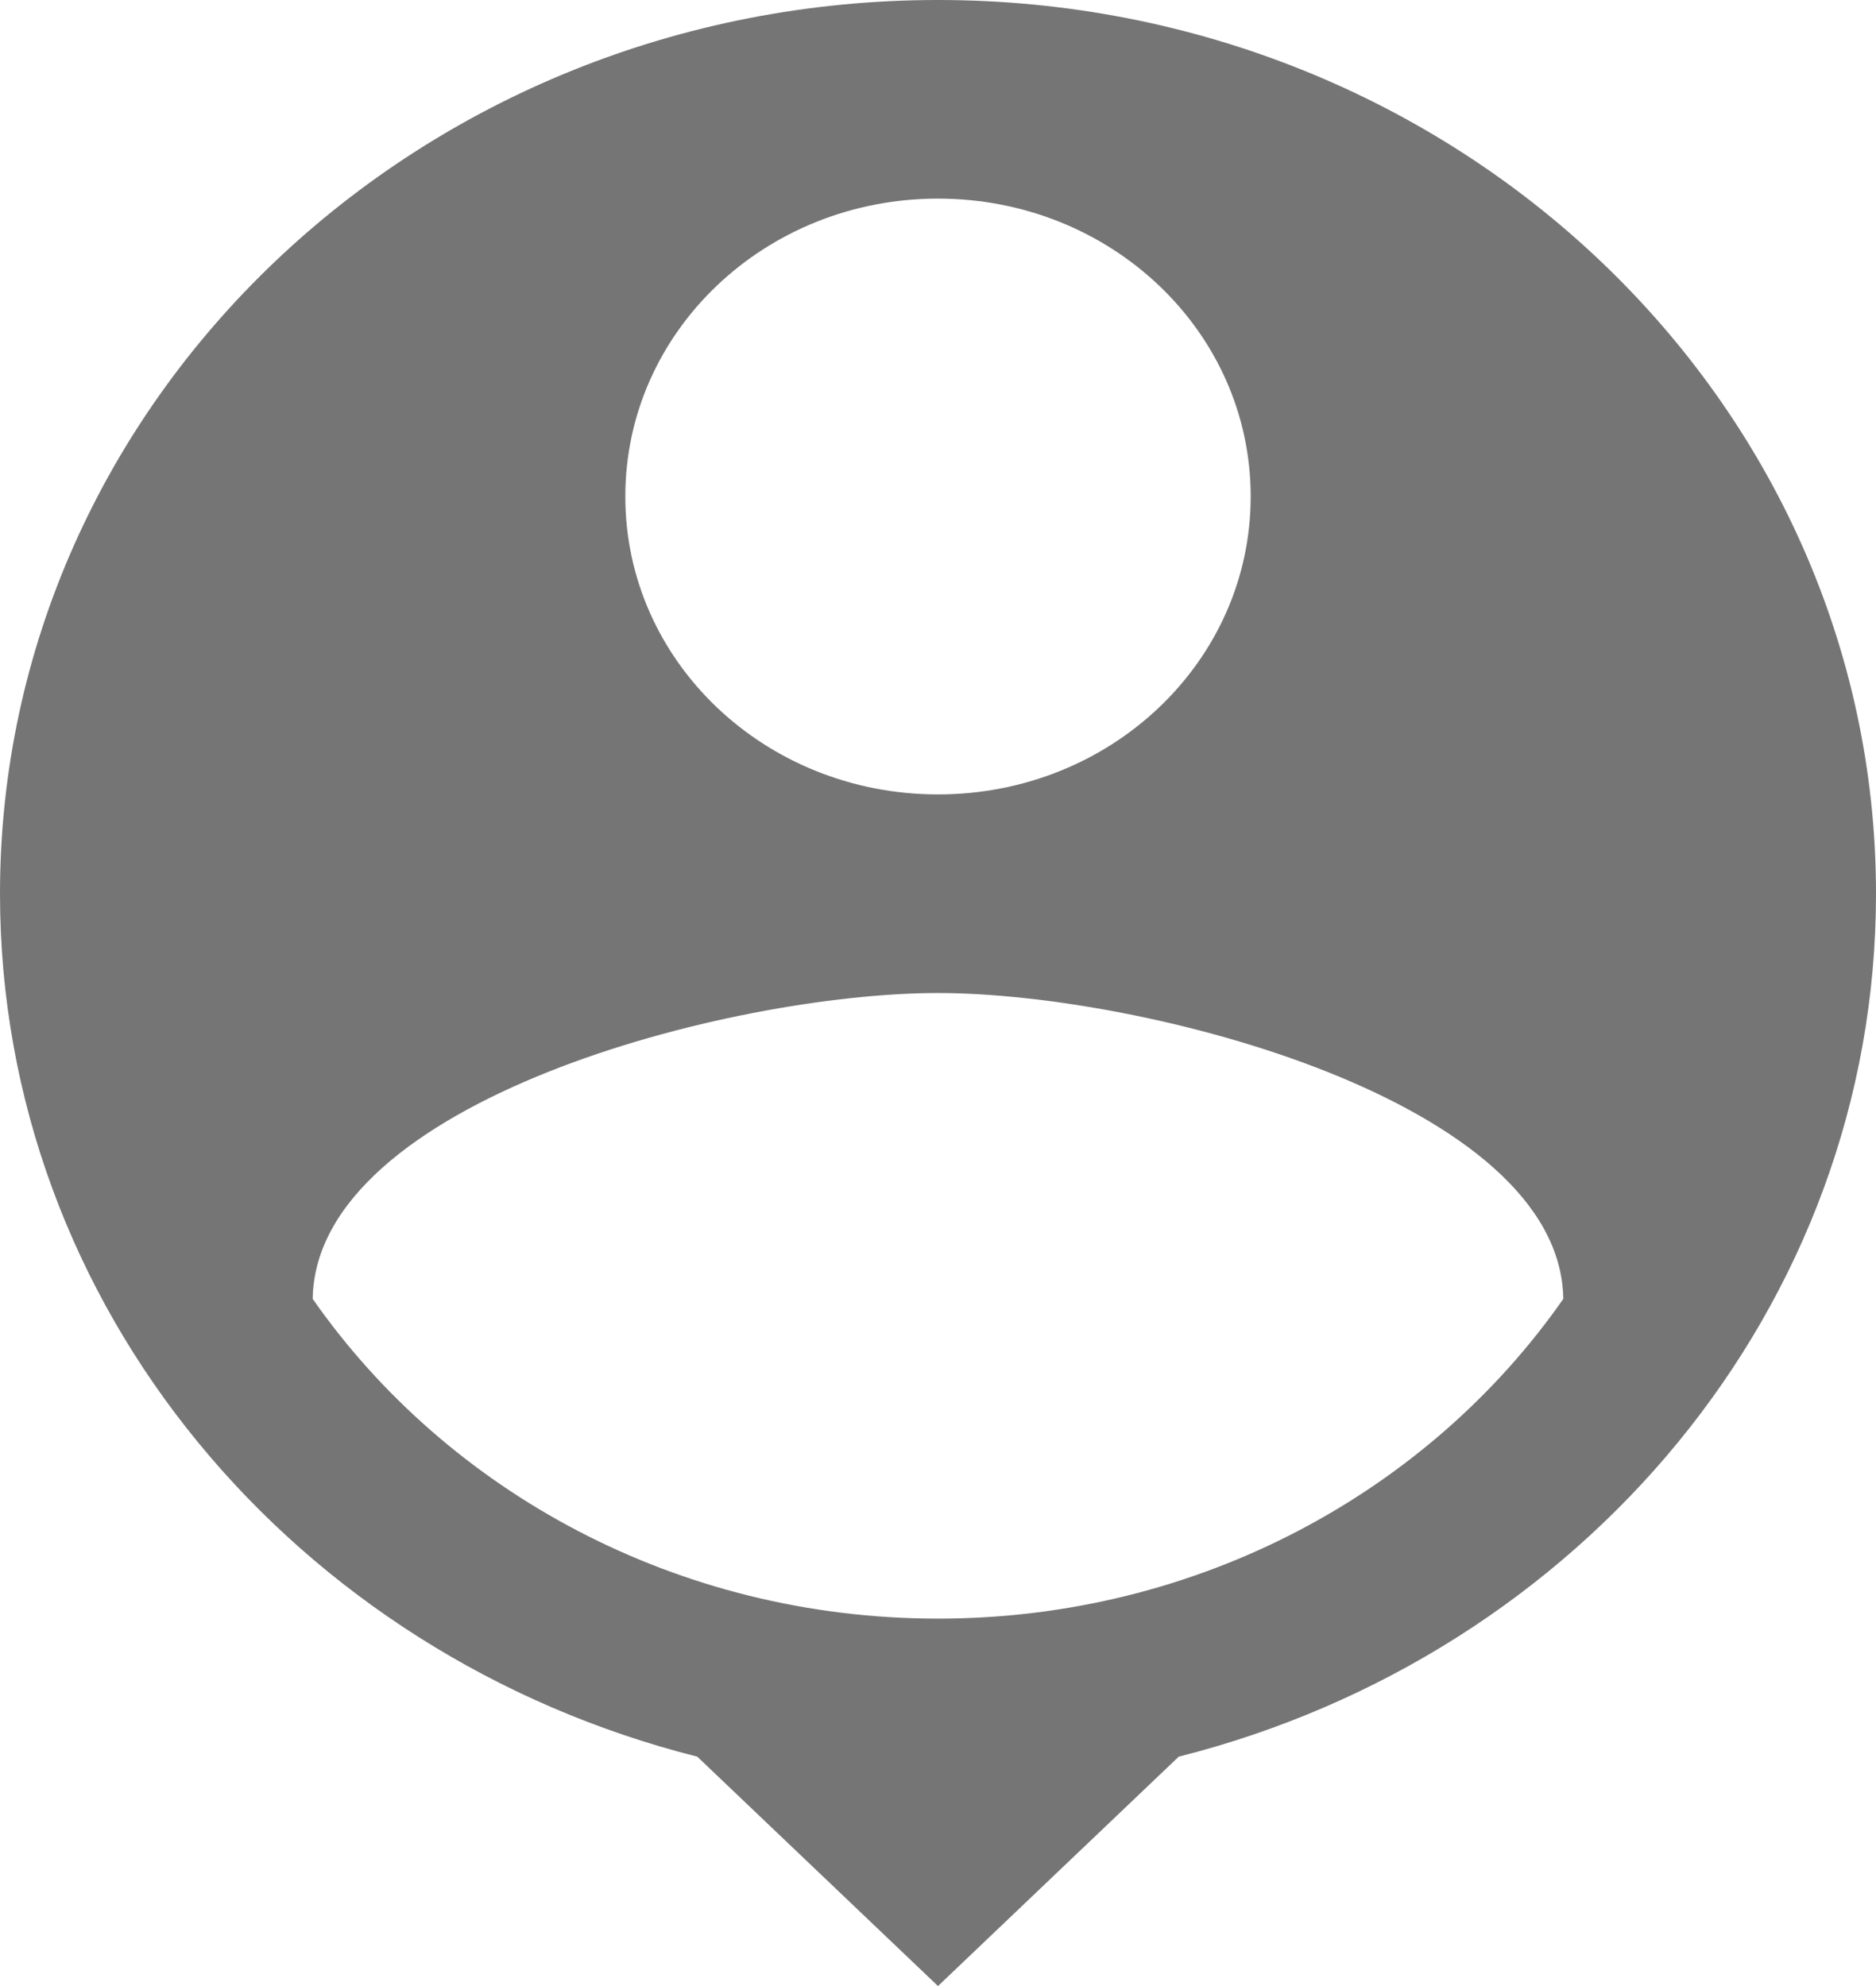 <svg width="34" height="36" viewBox="0 0 34 36" fill="none" xmlns="http://www.w3.org/2000/svg">
<path d="M17 0C7.612 0 0 7.254 0 16.2C0 23.706 5.364 30.006 12.637 31.842L17 36L21.363 31.842C28.636 30.006 34 23.706 34 16.2C34 7.254 26.388 0 17 0ZM17 3.6C20.136 3.6 22.667 6.012 22.667 9C22.667 11.988 20.136 14.4 17 14.4C13.864 14.4 11.333 11.988 11.333 9C11.333 6.012 13.864 3.6 17 3.6ZM17 29.34C12.278 29.34 8.103 27.036 5.667 23.544C5.723 19.962 13.222 18 17 18C20.759 18 28.277 19.962 28.333 23.544C25.897 27.036 21.722 29.34 17 29.34Z" fill="#757575"/>
</svg>
